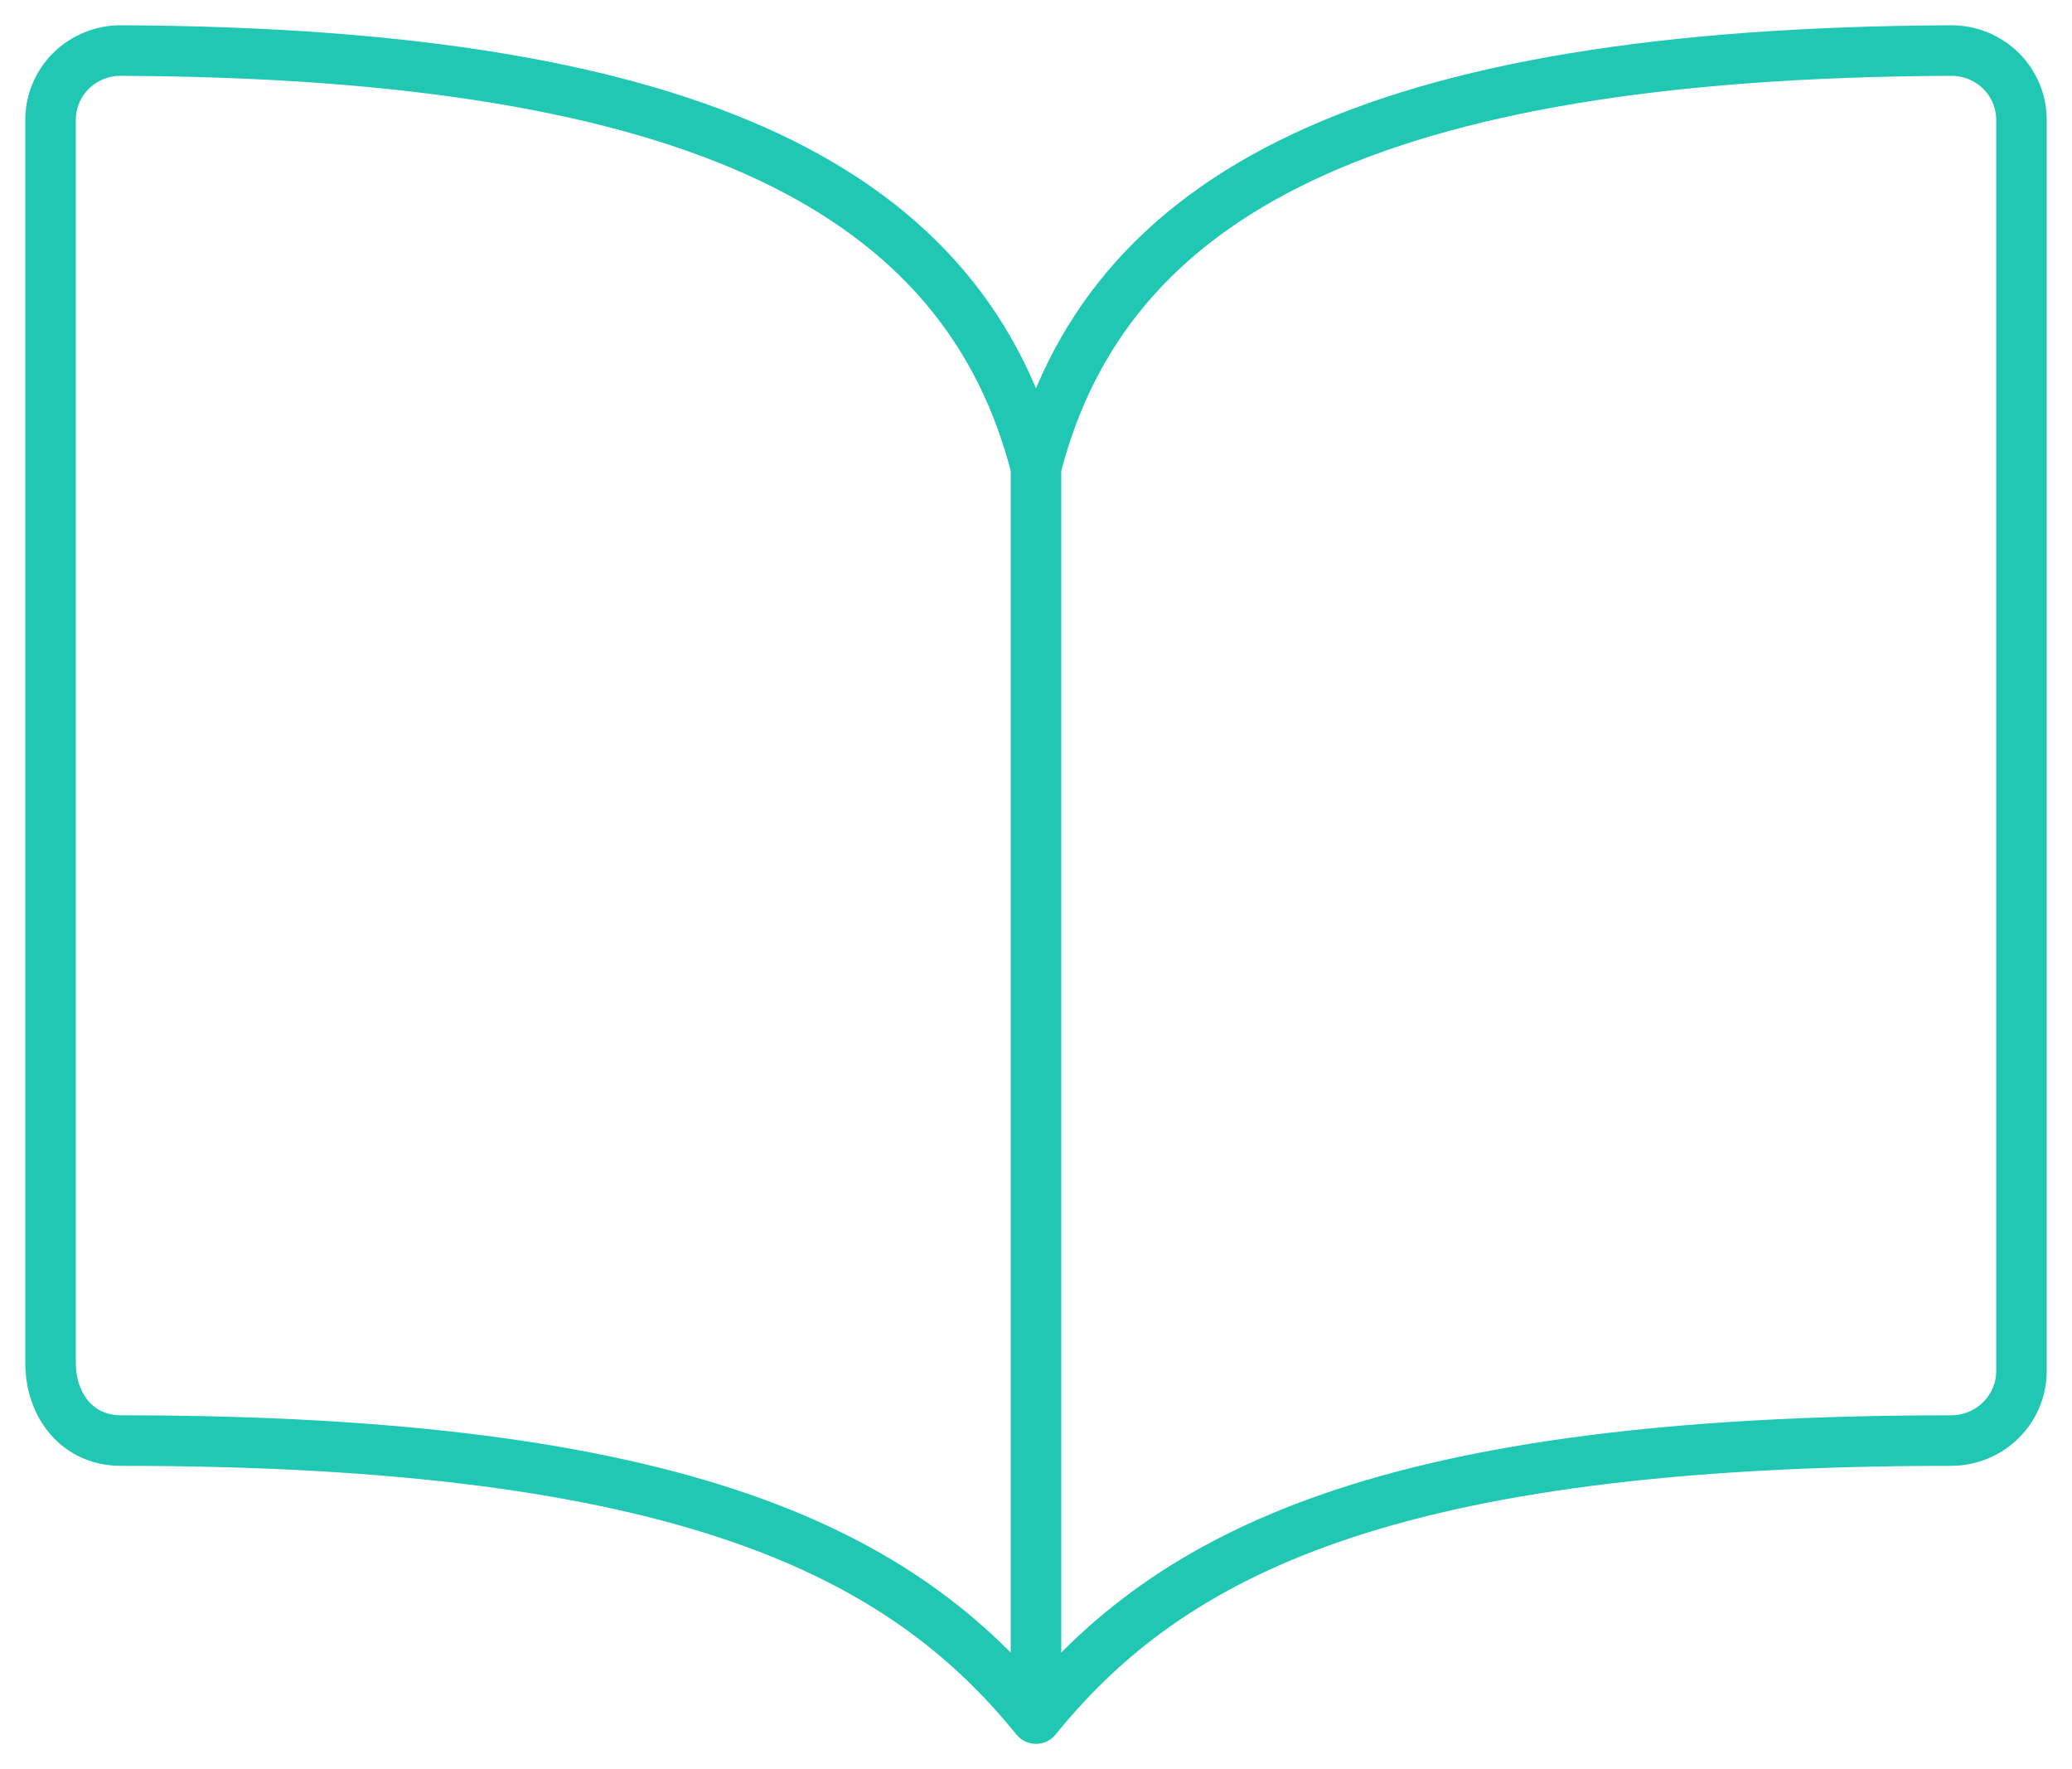 <svg width="41" height="35" viewBox="0 0 41 35" fill="none" xmlns="http://www.w3.org/2000/svg">
<path d="M20.5 9.25C21.893 3.822 27.154 1.051 38.607 1C38.79 0.999 38.972 1.034 39.141 1.103C39.31 1.172 39.464 1.273 39.594 1.401C39.723 1.529 39.826 1.681 39.895 1.848C39.965 2.015 40.001 2.194 40 2.375V27.125C40 27.49 39.853 27.839 39.592 28.097C39.331 28.355 38.977 28.5 38.607 28.5C27.464 28.5 23.16 30.718 20.5 34M20.5 9.25C19.107 3.822 13.847 1.051 2.393 1C2.21 0.999 2.028 1.034 1.859 1.103C1.69 1.172 1.536 1.273 1.406 1.401C1.277 1.529 1.174 1.681 1.105 1.848C1.035 2.015 0.999 2.194 1 2.375V26.959C1 27.808 1.533 28.5 2.393 28.5C13.536 28.5 17.856 30.734 20.5 34M20.5 9.25V34" stroke="#20C8B4" stroke-linecap="round" stroke-linejoin="round"/>
</svg>
